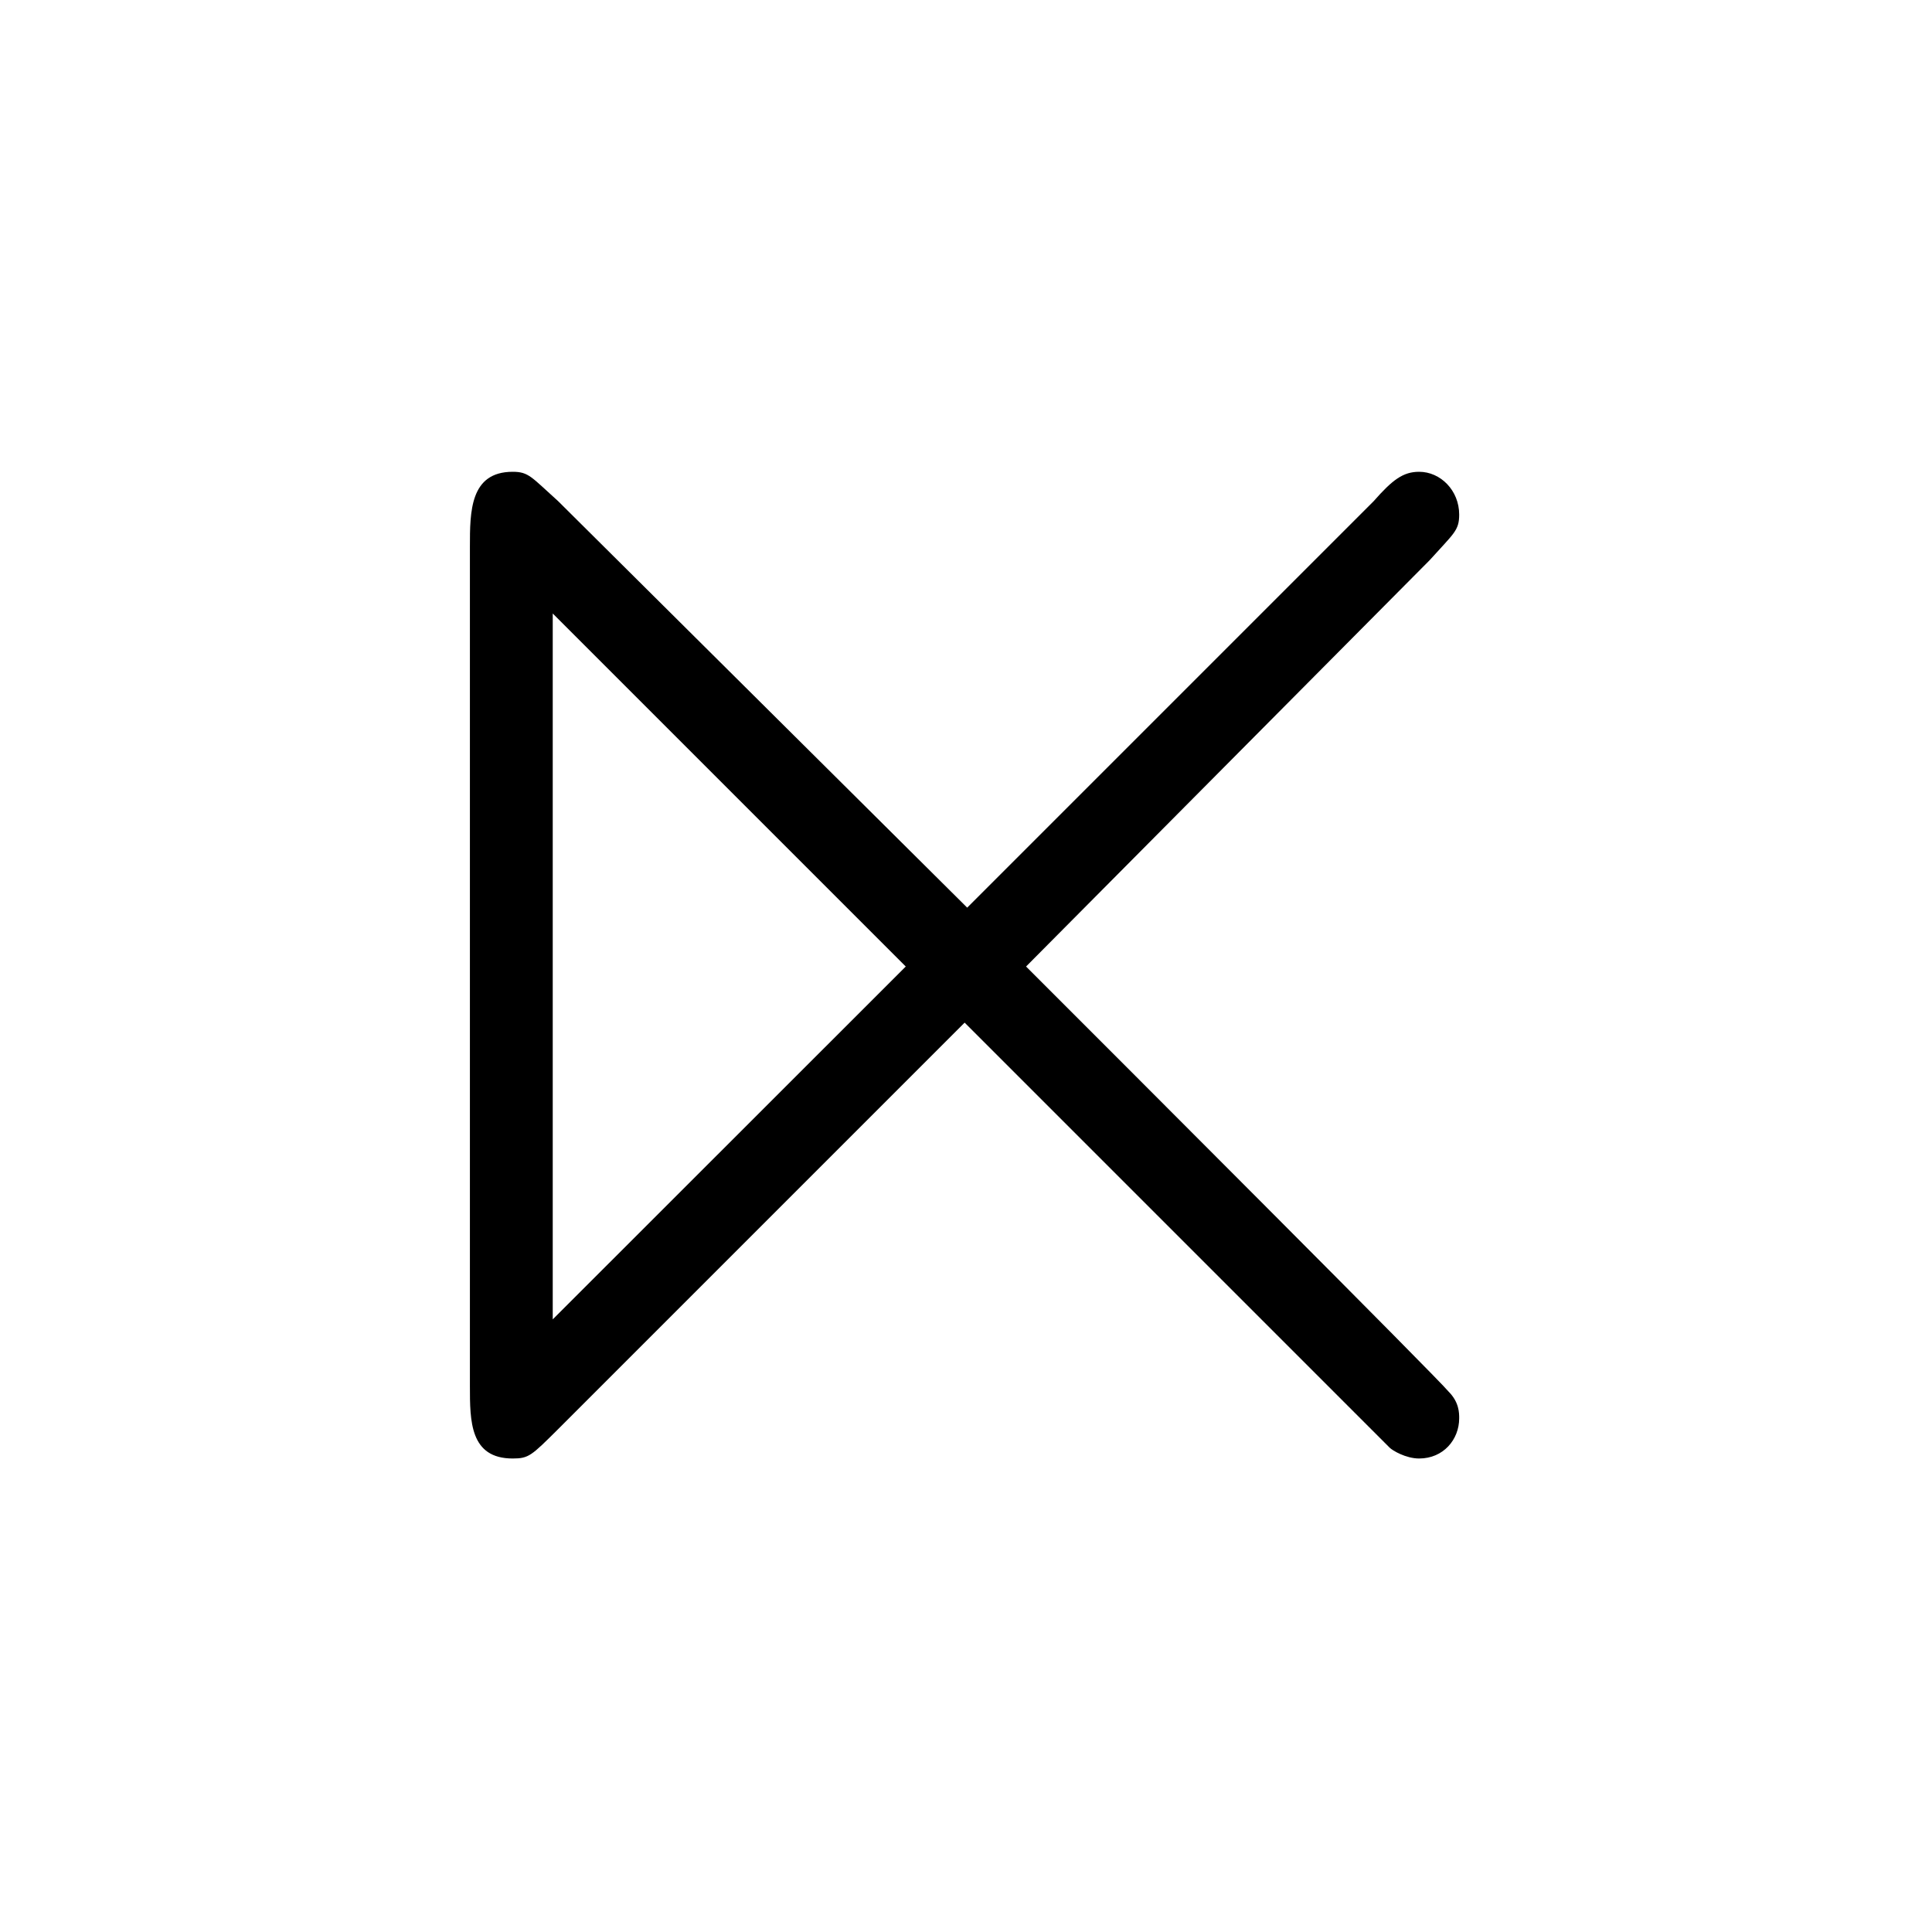 <?xml version="1.0" encoding="UTF-8"?>
<svg xmlns="http://www.w3.org/2000/svg" xmlns:xlink="http://www.w3.org/1999/xlink" width="11.29pt" height="11.29pt" viewBox="0 0 11.29 11.29" version="1.1">
<defs>
<g>
<symbol overflow="visible" id="glyph0-0">
<path style="stroke:none;" d=""/>
</symbol>
<symbol overflow="visible" id="glyph0-1">
<path style="stroke:none;" d="M 7.359 -5.359 C 7.5 -5.516 7.531 -5.531 7.531 -5.625 C 7.531 -5.766 7.422 -5.875 7.297 -5.875 C 7.203 -5.875 7.141 -5.828 7.031 -5.703 L 4.656 -3.328 L 2.266 -5.703 C 2.109 -5.844 2.094 -5.875 2 -5.875 C 1.75 -5.875 1.75 -5.641 1.75 -5.438 L 1.75 -0.531 C 1.75 -0.328 1.75 -0.109 2 -0.109 C 2.094 -0.109 2.109 -0.125 2.266 -0.281 L 4.641 -2.656 C 5.219 -2.078 6.969 -0.328 7.125 -0.172 C 7.141 -0.156 7.219 -0.109 7.297 -0.109 C 7.438 -0.109 7.531 -0.219 7.531 -0.344 C 7.531 -0.375 7.531 -0.438 7.469 -0.5 C 7.406 -0.578 5.625 -2.359 5 -2.984 Z M 2.234 -0.922 L 2.234 -5.047 L 4.297 -2.984 Z M 2.234 -0.922 "/>
</symbol>
</g>
</defs>
<g id="surface1">
<g style="fill:rgb(0%,0%,0%);fill-opacity:1;">
  <use xlink:href="#glyph0-1" x="0.996" y="8.632"/>
</g>
</g>
</svg>
